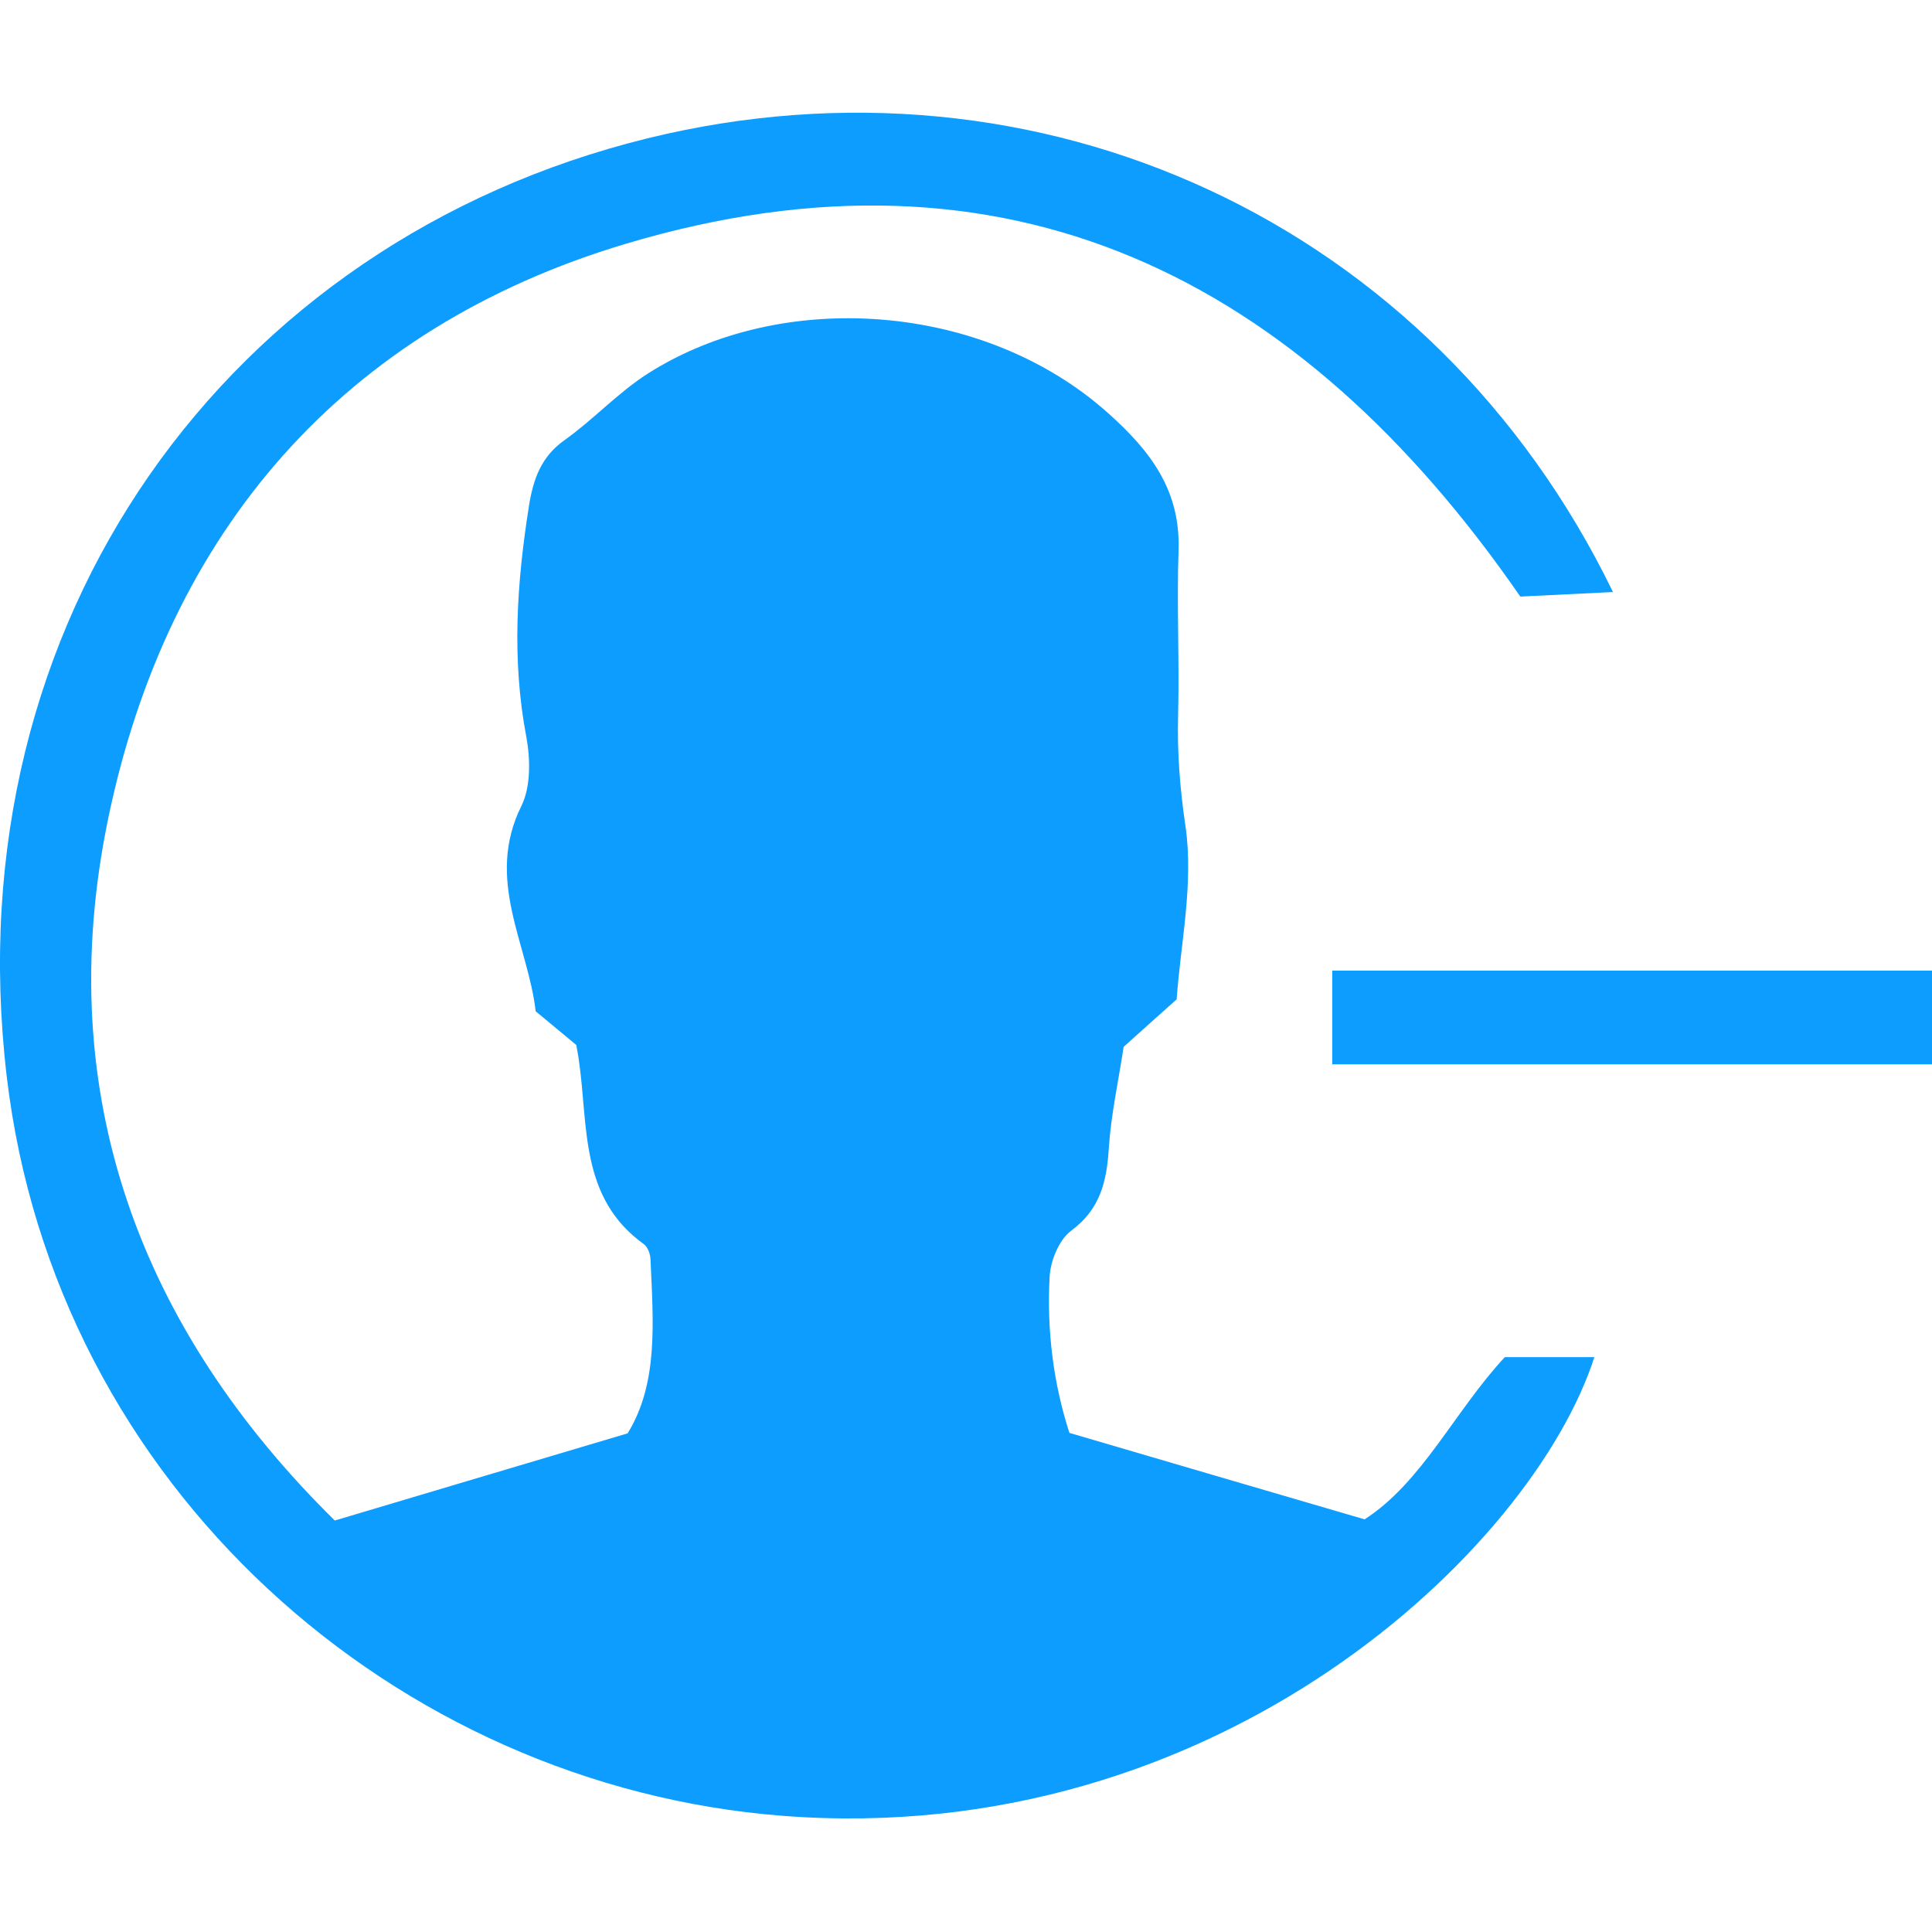 <svg width="500" height="500" viewBox="0 0 500 500" fill="none" xmlns="http://www.w3.org/2000/svg">
<path d="M86.404 393.578C112.672 385.727 136.715 378.618 162.426 370.952C170.461 357.969 169.039 341.957 168.359 326.131C168.359 324.709 167.679 322.731 166.629 321.989C149.941 309.996 152.289 291.388 149.817 274.449C149.694 273.46 149.508 272.409 149.137 270.43C146.232 268.019 142.709 265.114 138.63 261.714C136.652 244.404 125.466 227.65 134.922 208.609C137.394 203.601 137.27 196.492 136.22 190.742C132.388 170.651 133.747 150.806 136.9 130.9C138.012 124.038 139.99 118.226 146.109 113.899C153.587 108.582 159.953 101.596 167.617 96.712C202.291 74.58 254.578 78.104 286.779 106.913C297.781 116.742 305.505 126.881 305.01 142.336C304.52 156.617 305.257 170.96 304.889 185.303C304.641 194.946 305.383 204.219 306.805 213.864C308.968 228.701 305.505 244.342 304.52 258.622C298.955 263.63 294.752 267.339 290.797 270.925C289.437 279.889 287.521 288.482 286.965 297.137C286.408 305.73 284.801 312.901 277.199 318.527C274.047 320.876 271.822 326.379 271.637 330.521C270.895 344.369 272.626 358.093 276.767 370.828C302.23 378.308 326.707 385.48 353.157 393.207C368.053 383.625 376.459 365.202 389.439 351.231H412.616C396.73 400.626 315.642 478.707 202.476 469.927C102.536 462.137 14.215 384.861 1.73 278.467C-12.177 160.326 59.086 62.525 167.493 35.818C268.855 10.904 370.837 57.27 417.437 153.217C408.72 153.65 400.935 154.021 393.456 154.392C336.223 71.551 260.574 33.654 161.993 63.081C88.876 84.904 43.325 137.514 27.936 212.133C13.288 283.351 36.465 344.121 86.651 393.516L86.404 393.578Z" fill="#0C9DFE"/>
<path d="M500 251.195H344.781V275.448H500V251.195Z" fill="#0C9DFE"/>
</svg>
